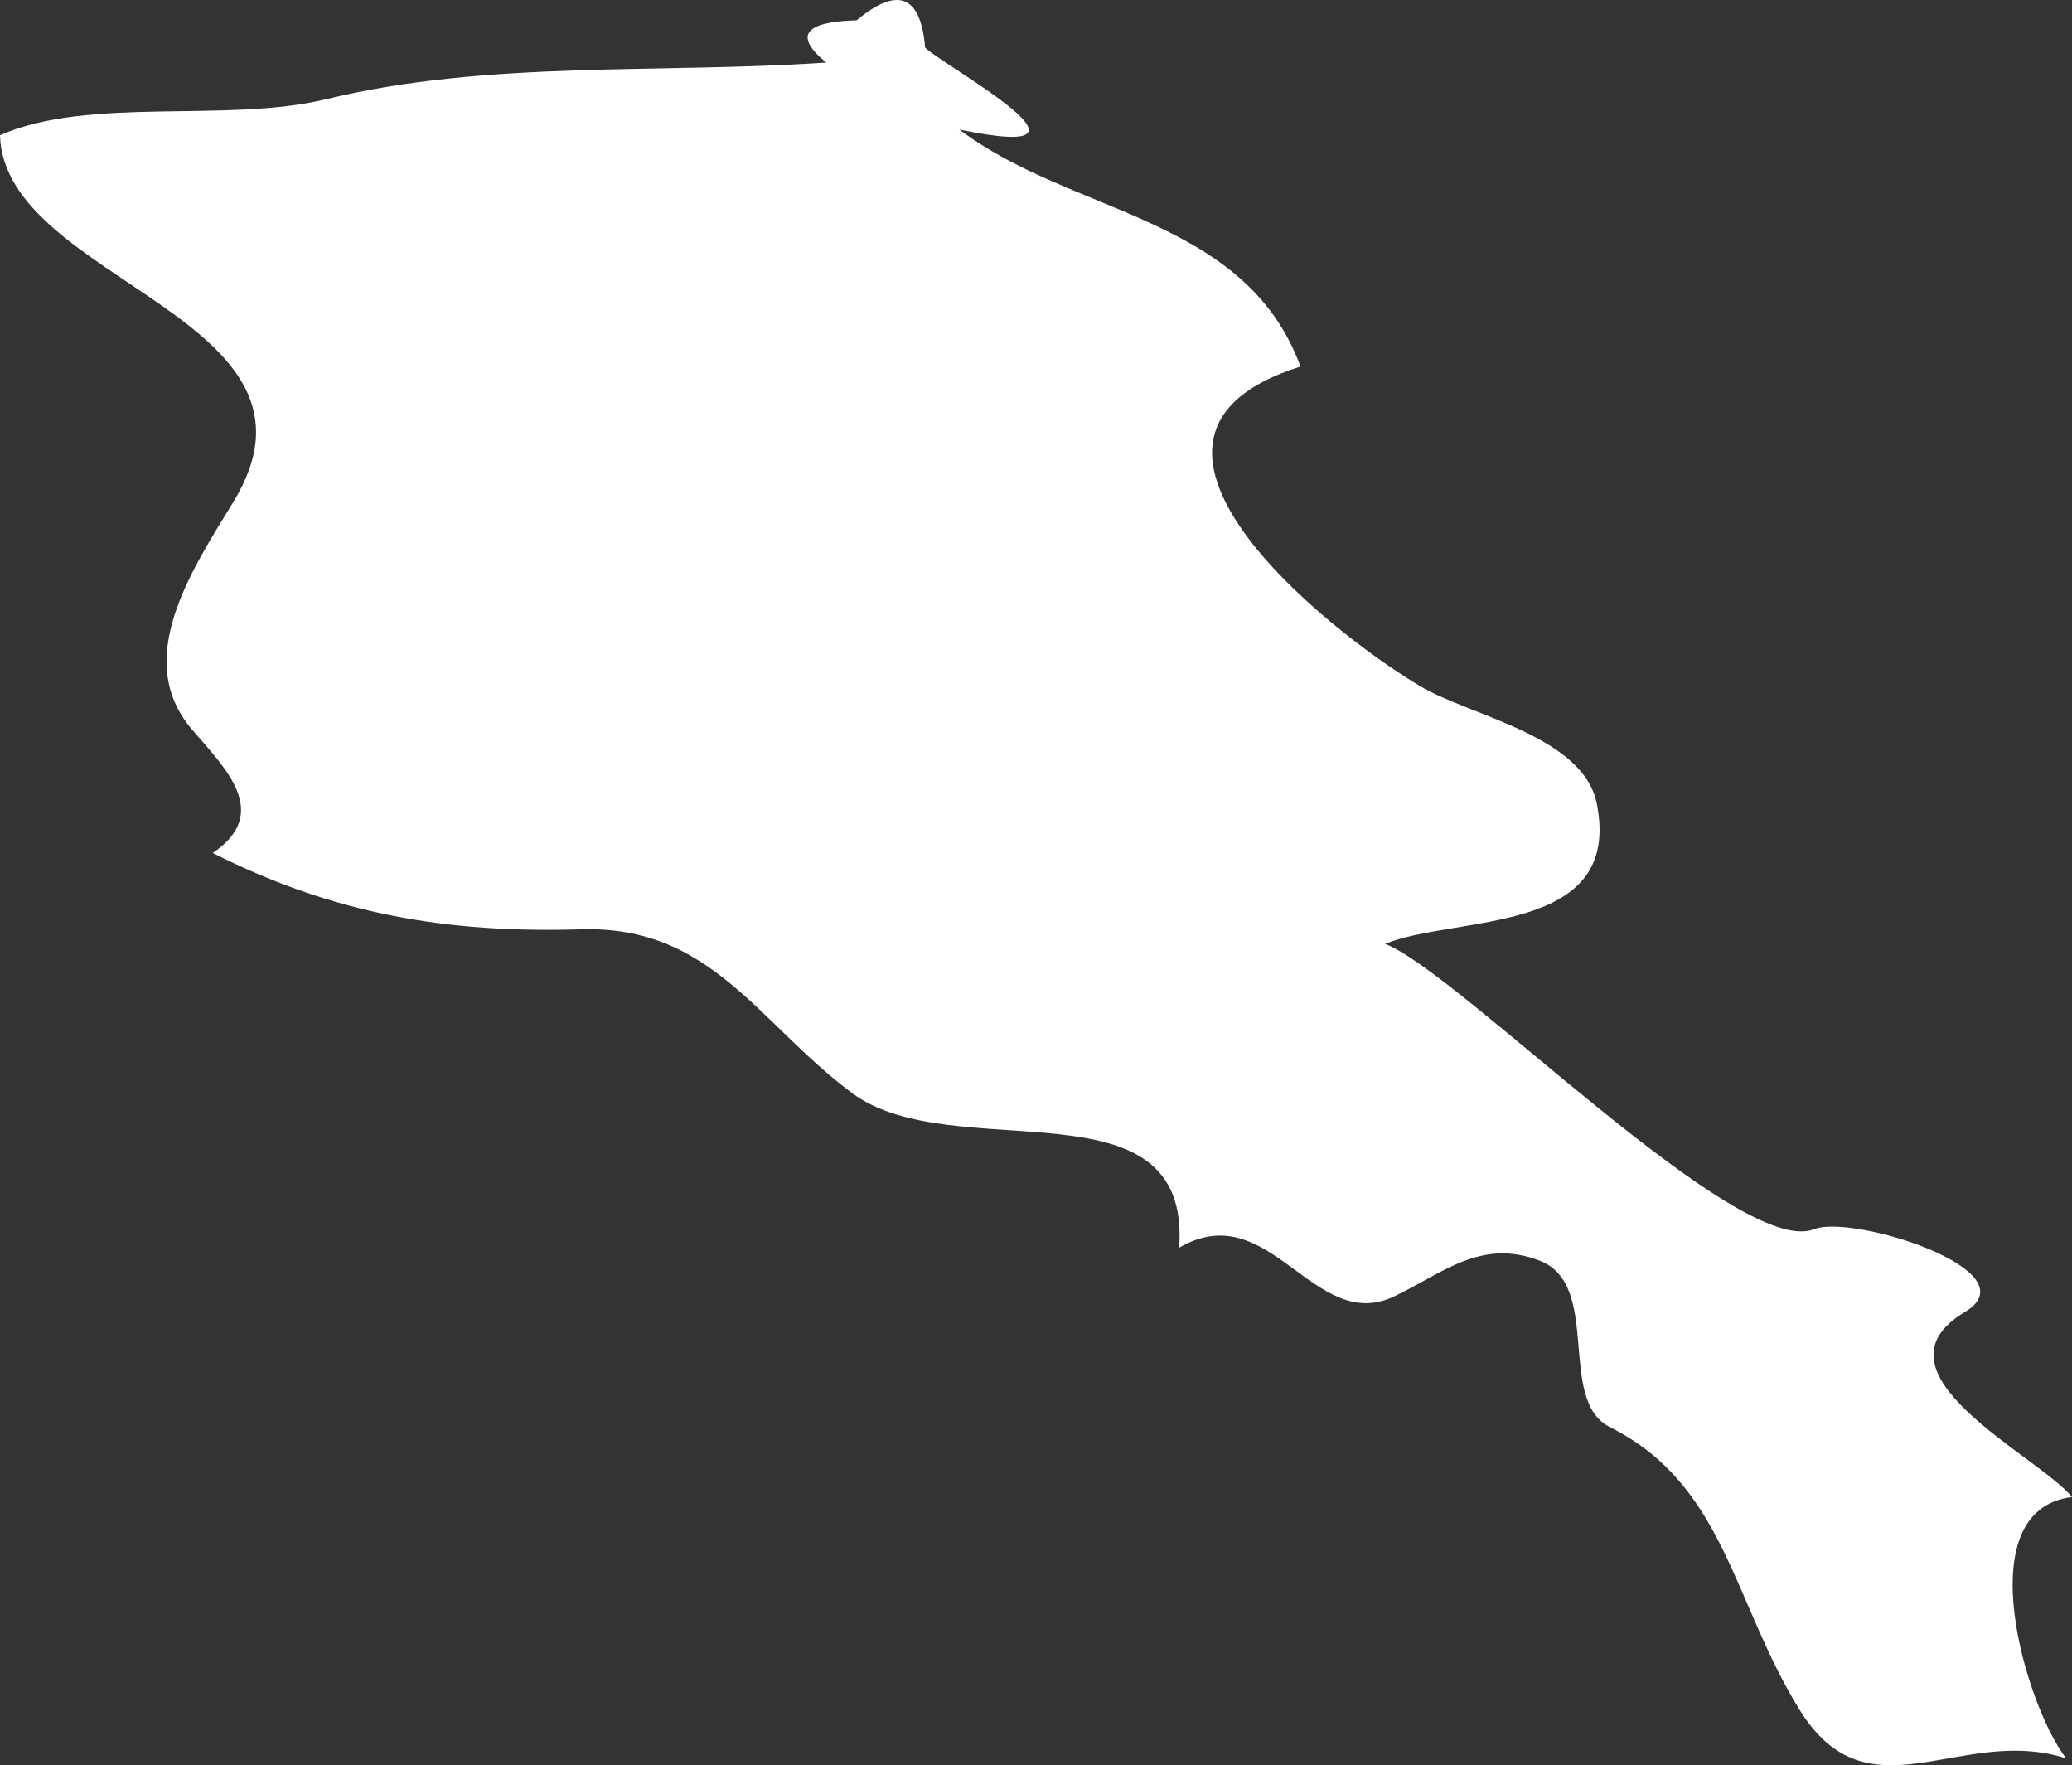 <?xml version="1.0" encoding="UTF-8" standalone="no"?>
<!-- Created with Inkscape (http://www.inkscape.org/) -->

<svg
   xmlns:dc="http://purl.org/dc/elements/1.1/"
   xmlns:cc="http://creativecommons.org/ns#"
   xmlns:rdf="http://www.w3.org/1999/02/22-rdf-syntax-ns#"
   xmlns:svg="http://www.w3.org/2000/svg"
   xmlns="http://www.w3.org/2000/svg"
   xmlns:sodipodi="http://sodipodi.sourceforge.net/DTD/sodipodi-0.dtd"
   xmlns:inkscape="http://www.inkscape.org/namespaces/inkscape"
   width="286.6mm"
   height="244.1mm"
   viewBox="0 0 286.6 244.1"
   version="1.1"
   id="svg7070"
   inkscape:version="0.92.4 (5da689c313, 2019-01-14)"
   sodipodi:docname="armenia.svg">
  <rect x="0" y="0" width="286.6" height="244.1" fill="#333333" stroke="none"/>
  <defs
     id="defs7064" />
  <sodipodi:namedview
     id="base"
     pagecolor="#ffffff"
     bordercolor="#666666"
     borderopacity="1.0"
     inkscape:pageopacity="0.0"
     inkscape:pageshadow="2"
     inkscape:zoom="7.9195959"
     inkscape:cx="2.3468114"
     inkscape:cy="-14.61288"
     inkscape:document-units="mm"
     inkscape:current-layer="layer1"
     showgrid="false"
     inkscape:window-width="958"
     inkscape:window-height="1008"
     inkscape:window-x="-7"
     inkscape:window-y="0"
     inkscape:window-maximized="0" />
  <g
     inkscape:label="Layer 1"
     inkscape:groupmode="layer"
     id="layer1"
     transform="translate(-158.009,198.603)">
    <path
       inkscape:connector-curvature="0"
       style="fill:#ffffff;stroke-width:26.46"
       d="m 158.011,-179.898 c 12.331,-5.45 31.409,-1.64 45.168,-5.001 22.148,-5.398 46.492,-3.493 69.116,-5.054 -4.5,-3.678 -3.1,-5.636 4.21,-5.847 5.69,-4.736 8.861,-3.466 9.471,3.784 2.75,2.672 27.624,16.087 4.74,11.324 15.532,11.8 39.531,11.959 47.179,32.782 -30.191,9.446 3.41,36.354 16.537,44.186 6.931,4.127 22.598,6.879 24.45,16.272 3.62,18.256 -19.476,15.372 -29.292,19.368 10.188,3.863 48.899,43.657 59.351,39.45 5.32,-2.117 30.324,5.768 20.852,11.457 -14.051,8.414 10.081,19.817 14.817,25.585 -14.765,1.799 -6.16,29.395 -0.8,36.142 -14.658,-4.71 -27.386,8.731 -36.938,-6.8 -9.231,-15.002 -10.32,-31.062 -26.17,-39 -7.431,-3.731 -1.03,-19.659 -9.711,-23.019 -8.121,-3.149 -13.389,1.72 -20.216,4.974 -11.087,5.186 -17.146,-14.076 -29.662,-6.773 1.69,-23.813 -31.224,-10.927 -45.274,-21.405 -12.992,-9.684 -19.449,-23.178 -37.468,-22.622 -18.601,0.56 -34.214,-2.117 -50.936,-10.557 8.281,-5.583 1.53,-11.906 -2.86,-17.066 -8.251,-9.631 -0.2,-21.828 5.69,-31.433 15.611,-25.533 -31.674,-30.401 -32.256,-50.748 z"
       id="am" />
  </g>
</svg>
